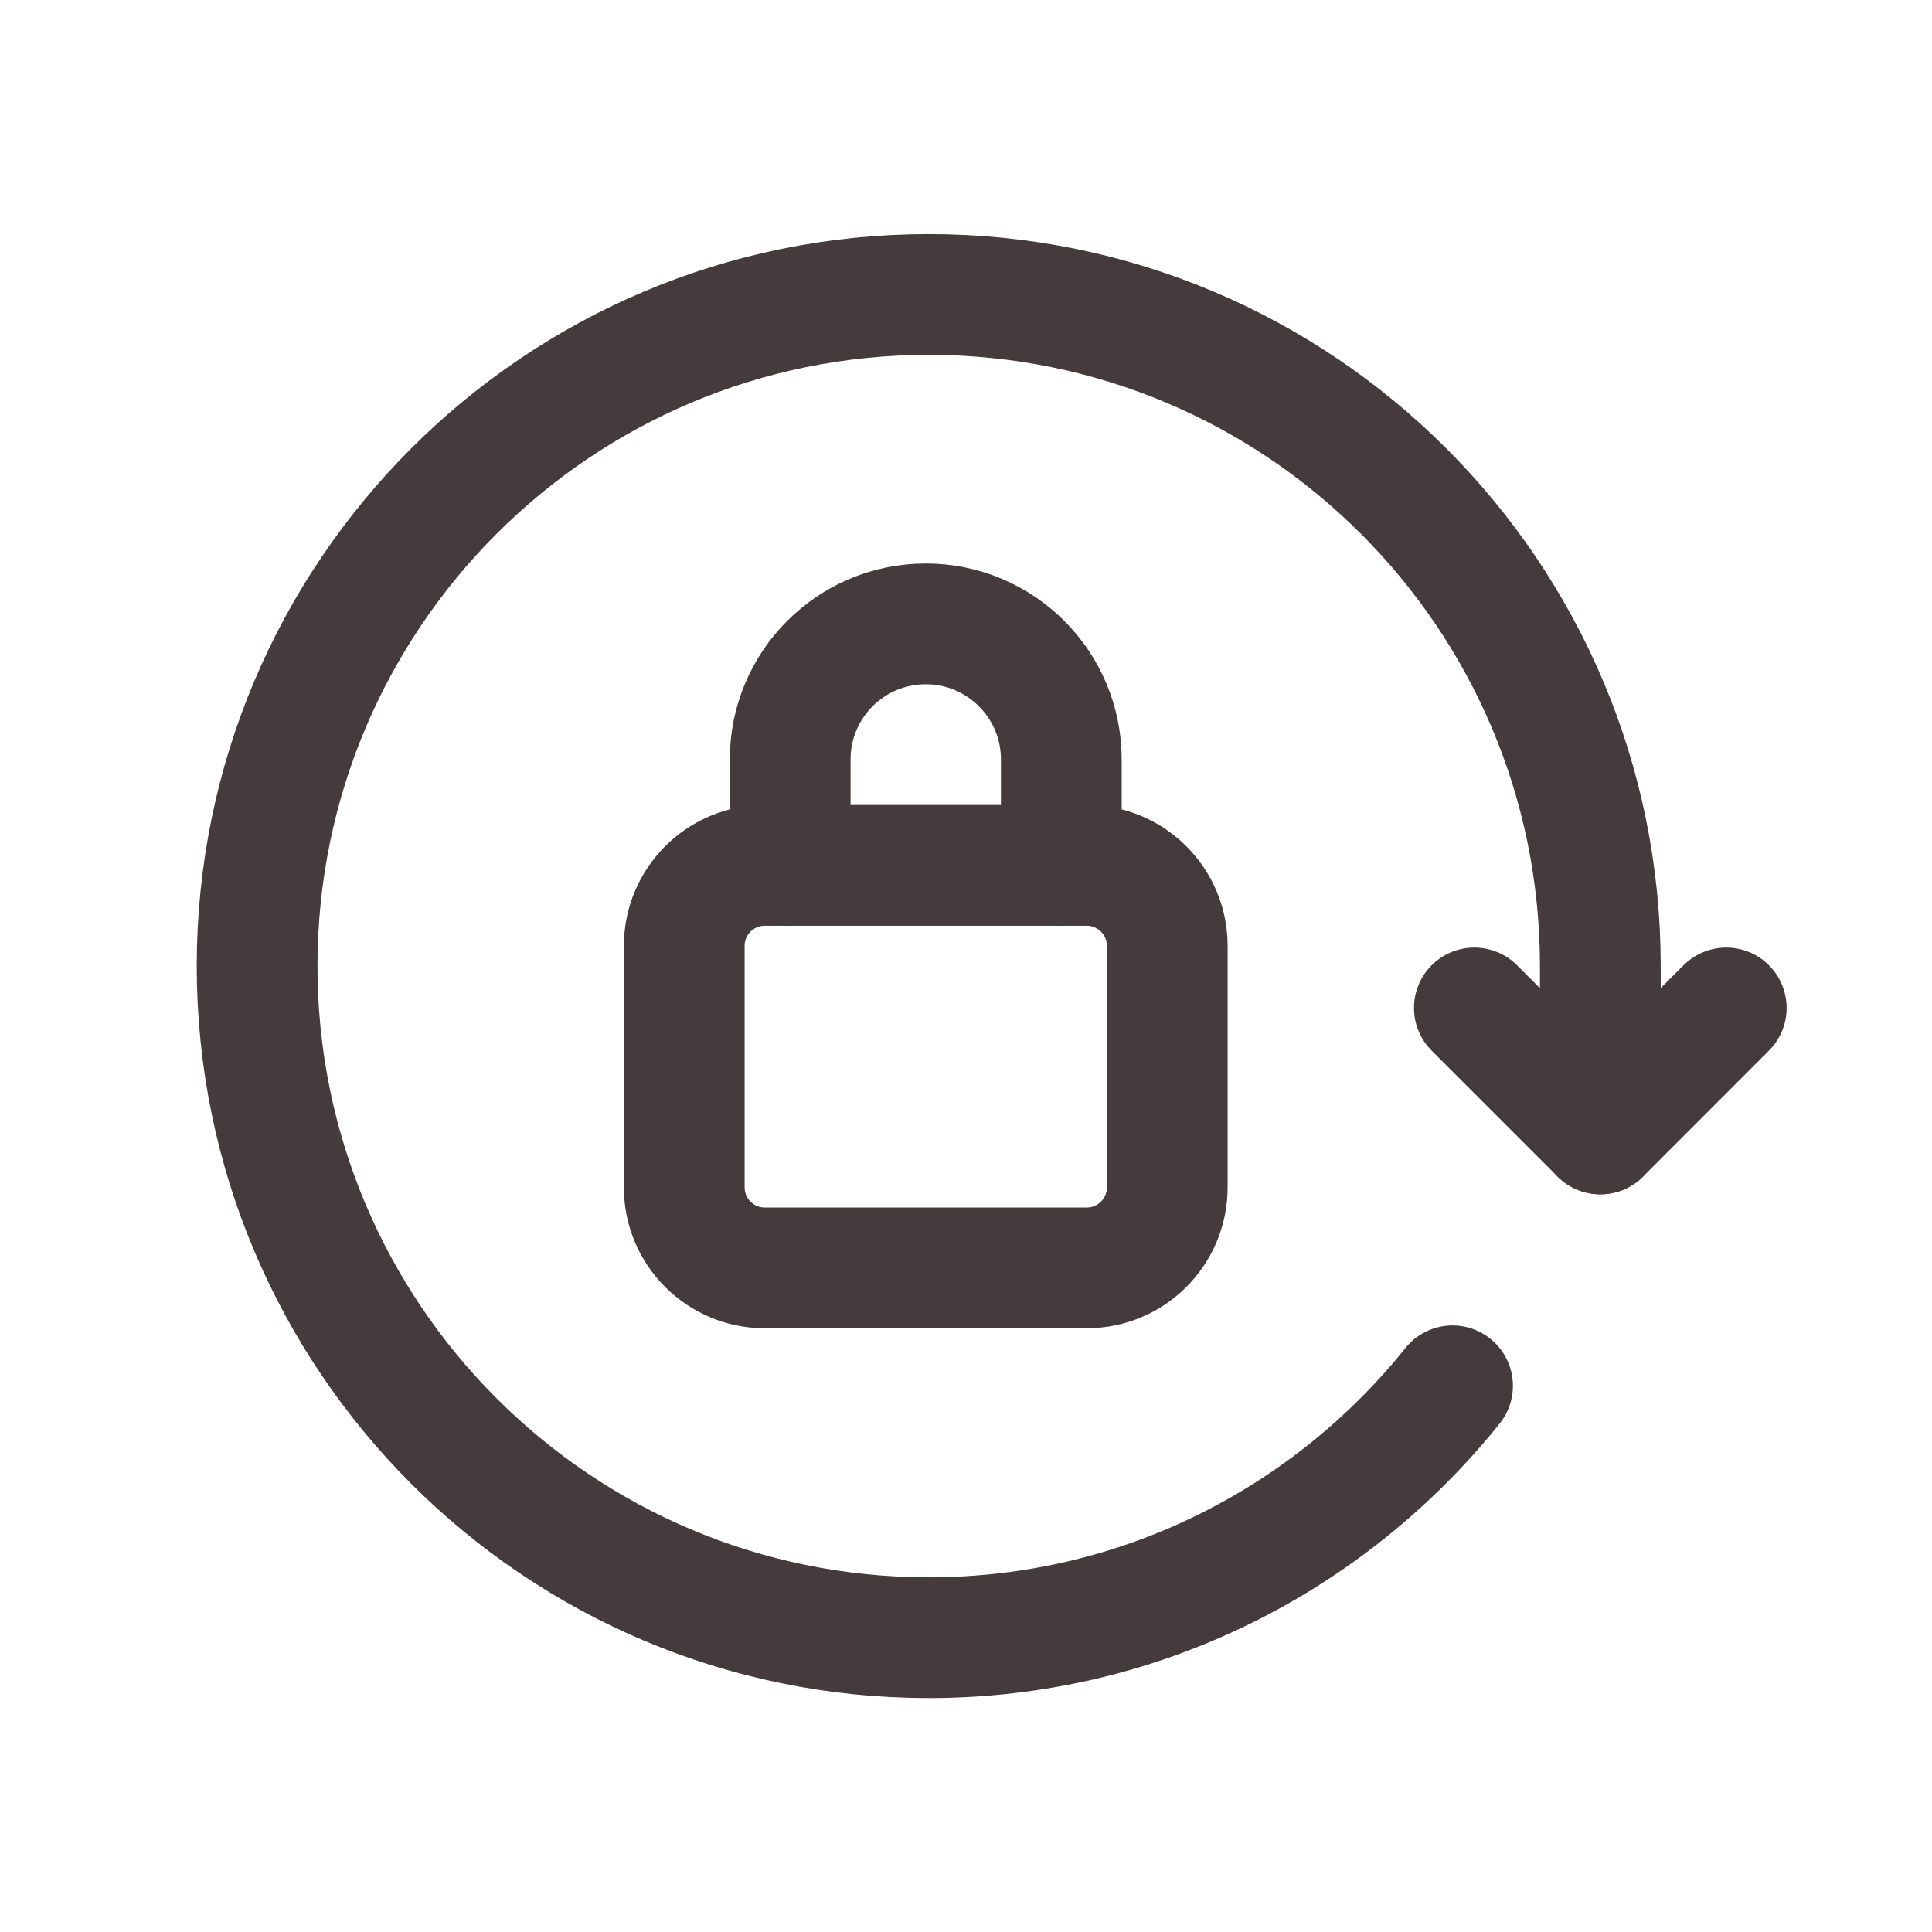 <svg width="24" height="24" viewBox="0 0 24 24" fill="none" xmlns="http://www.w3.org/2000/svg">
<path d="M18.315 12.521L19.88 14.086L21.444 12.521" stroke="#453a3c " stroke-width="1.5" stroke-linecap="round" stroke-linejoin="round"/>
<path d="M18.044 17.215C16.515 19.121 14.17 20.344 11.537 20.344C6.929 20.344 3.194 16.609 3.194 12.001C3.194 7.393 6.929 3.658 11.537 3.658C16.145 3.658 19.88 7.392 19.88 12V14.086" stroke="#453a3c " stroke-width="1.5" stroke-linecap="round" stroke-linejoin="round"/>
<path d="M9.816 10.75V9.434C9.816 8.504 10.57 7.75 11.5 7.75C12.43 7.75 13.184 8.504 13.184 9.434V10.75" stroke="#453a3c " stroke-width="1.5" stroke-linecap="round" stroke-linejoin="round"/>
<path d="M13.5 15.75H9.5C8.948 15.75 8.5 15.302 8.5 14.75V11.75C8.5 11.198 8.948 10.75 9.5 10.75H13.5C14.052 10.75 14.5 11.198 14.5 11.75V14.75C14.5 15.302 14.052 15.75 13.5 15.75Z" stroke="#453a3c " stroke-width="1.5" stroke-linecap="round" stroke-linejoin="round"/>
</svg>
